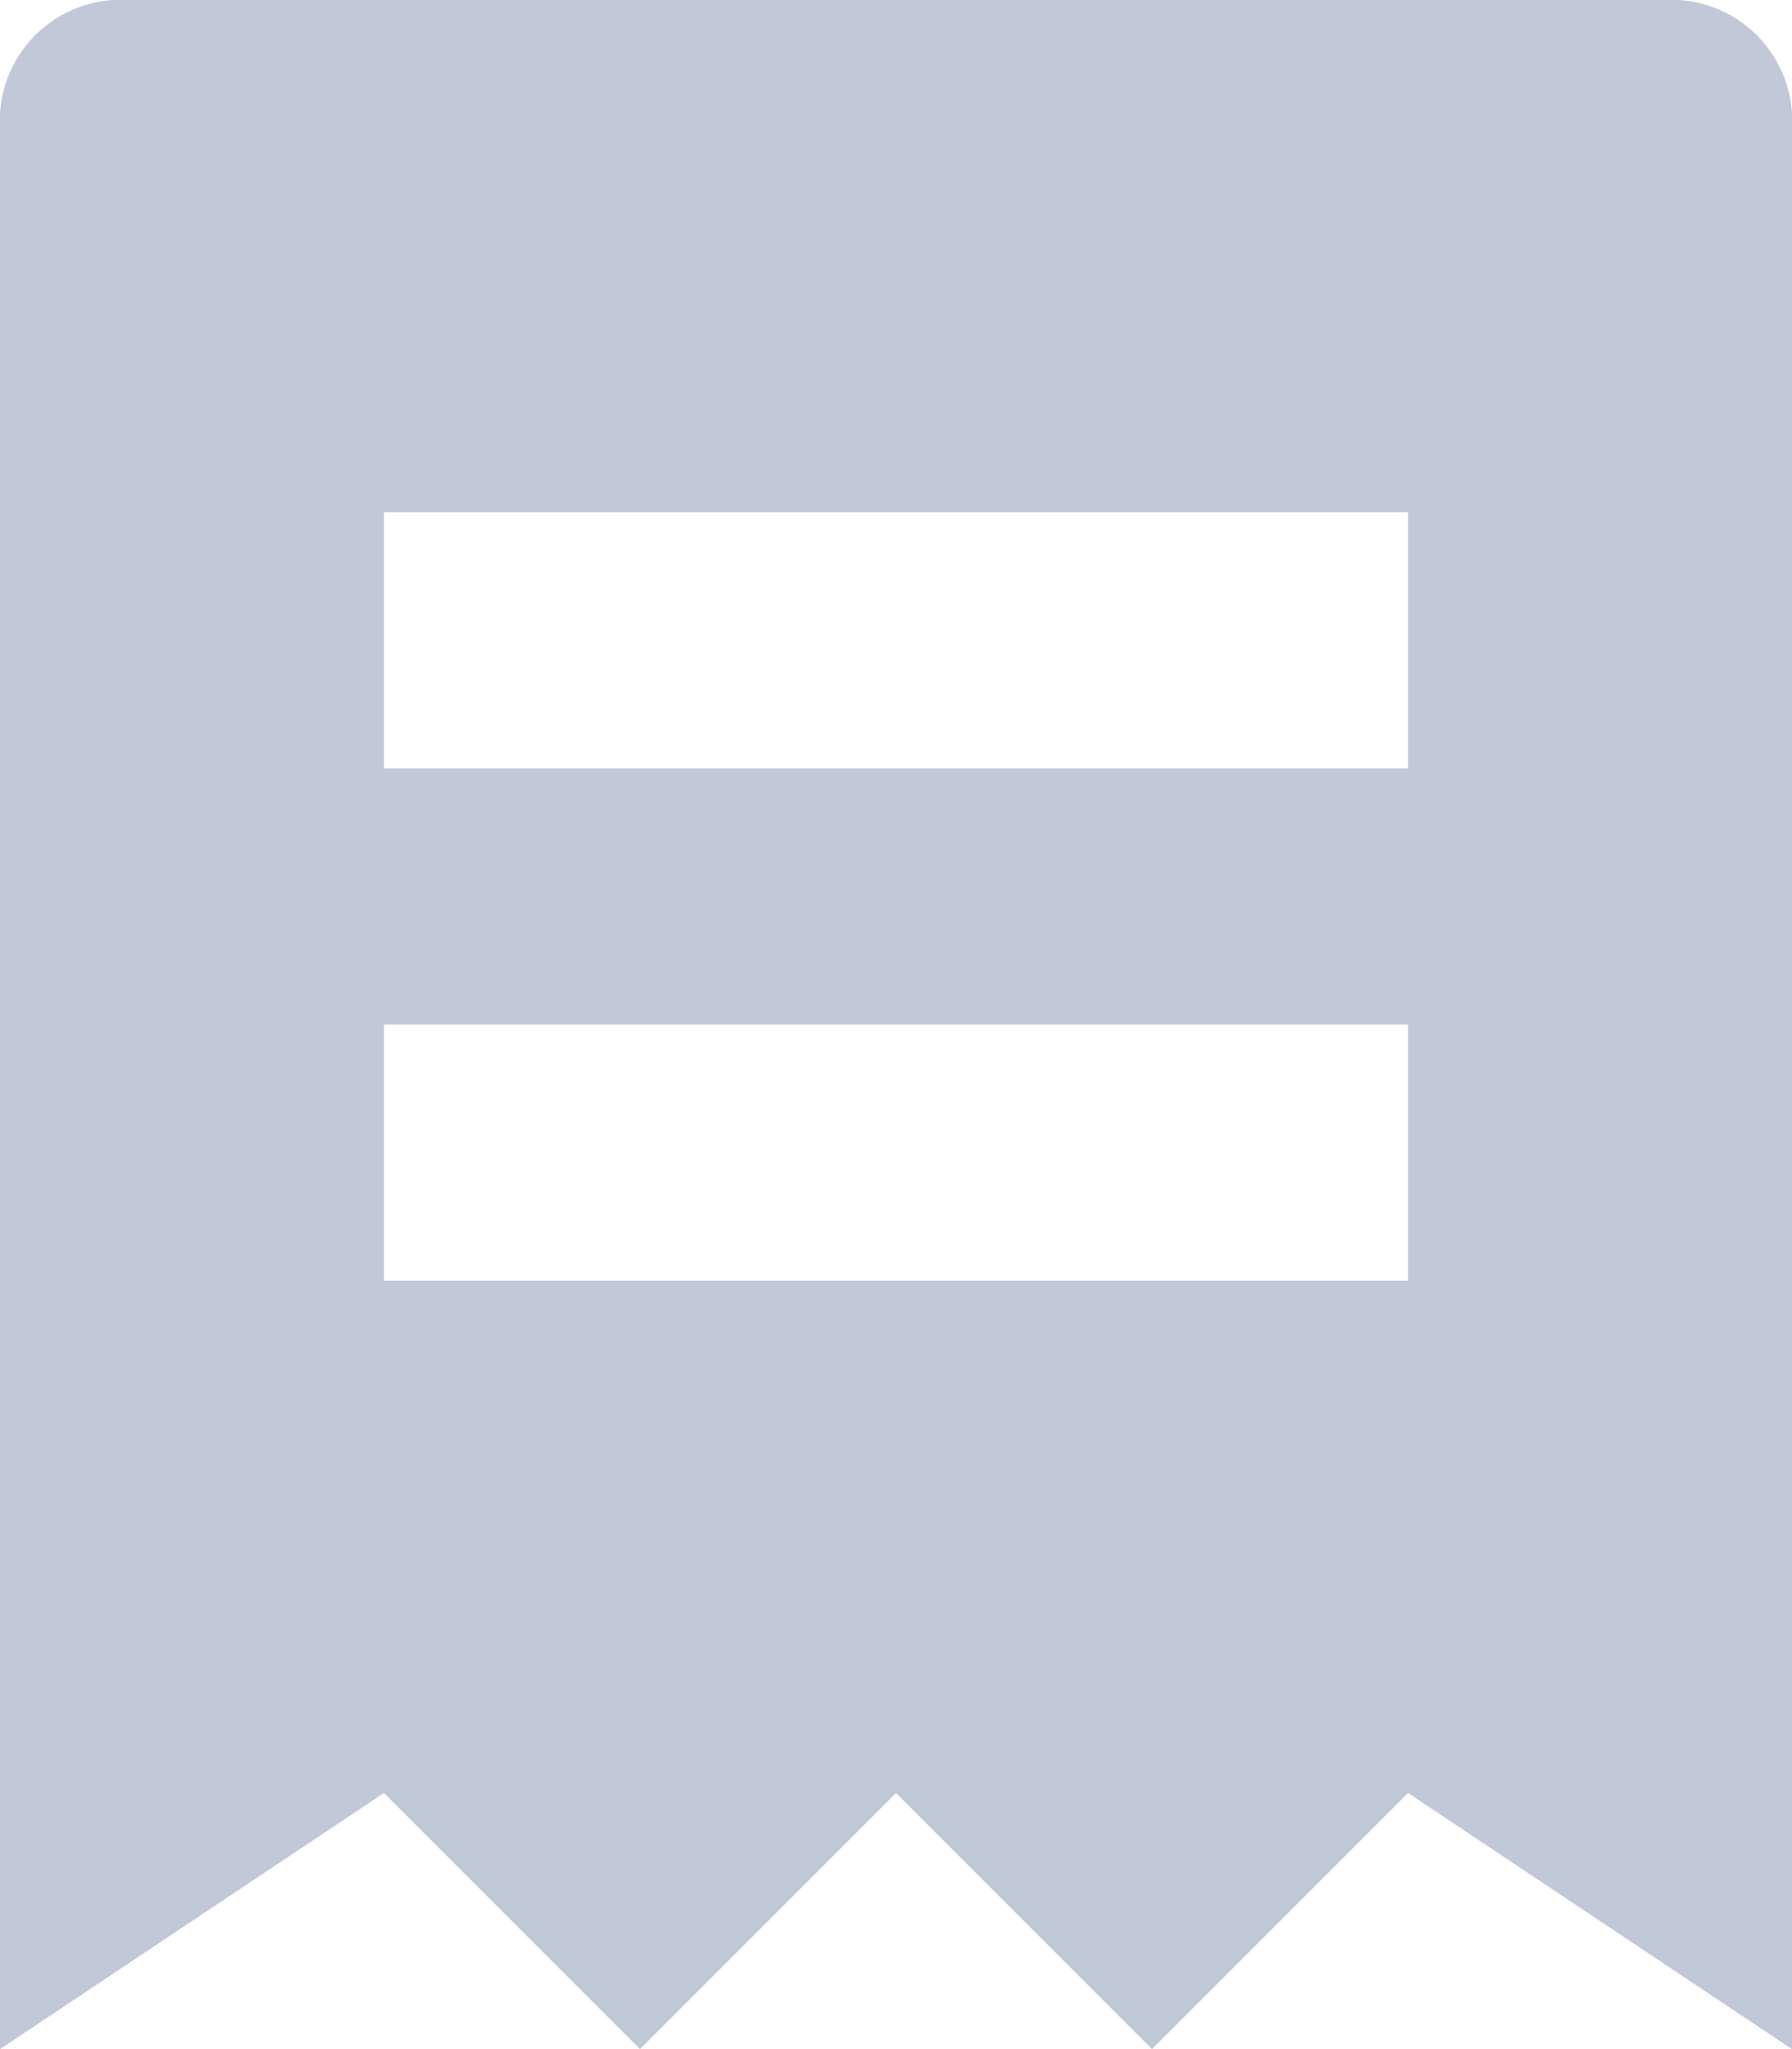 <svg id="receipt-list-42" xmlns="http://www.w3.org/2000/svg" width="14" height="16" viewBox="0 0 14 16">
  <path id="Path_102" data-name="Path 102" d="M14,0H2A.945.945,0,0,0,1,1V16l3-2,2,2,2-2,2,2,2-2,3,2V1A.945.945,0,0,0,14,0ZM12,10H4V8h8Zm0-4H4V4h8Z" transform="translate(-1)" fill="#c1c8d8"/>
</svg>
